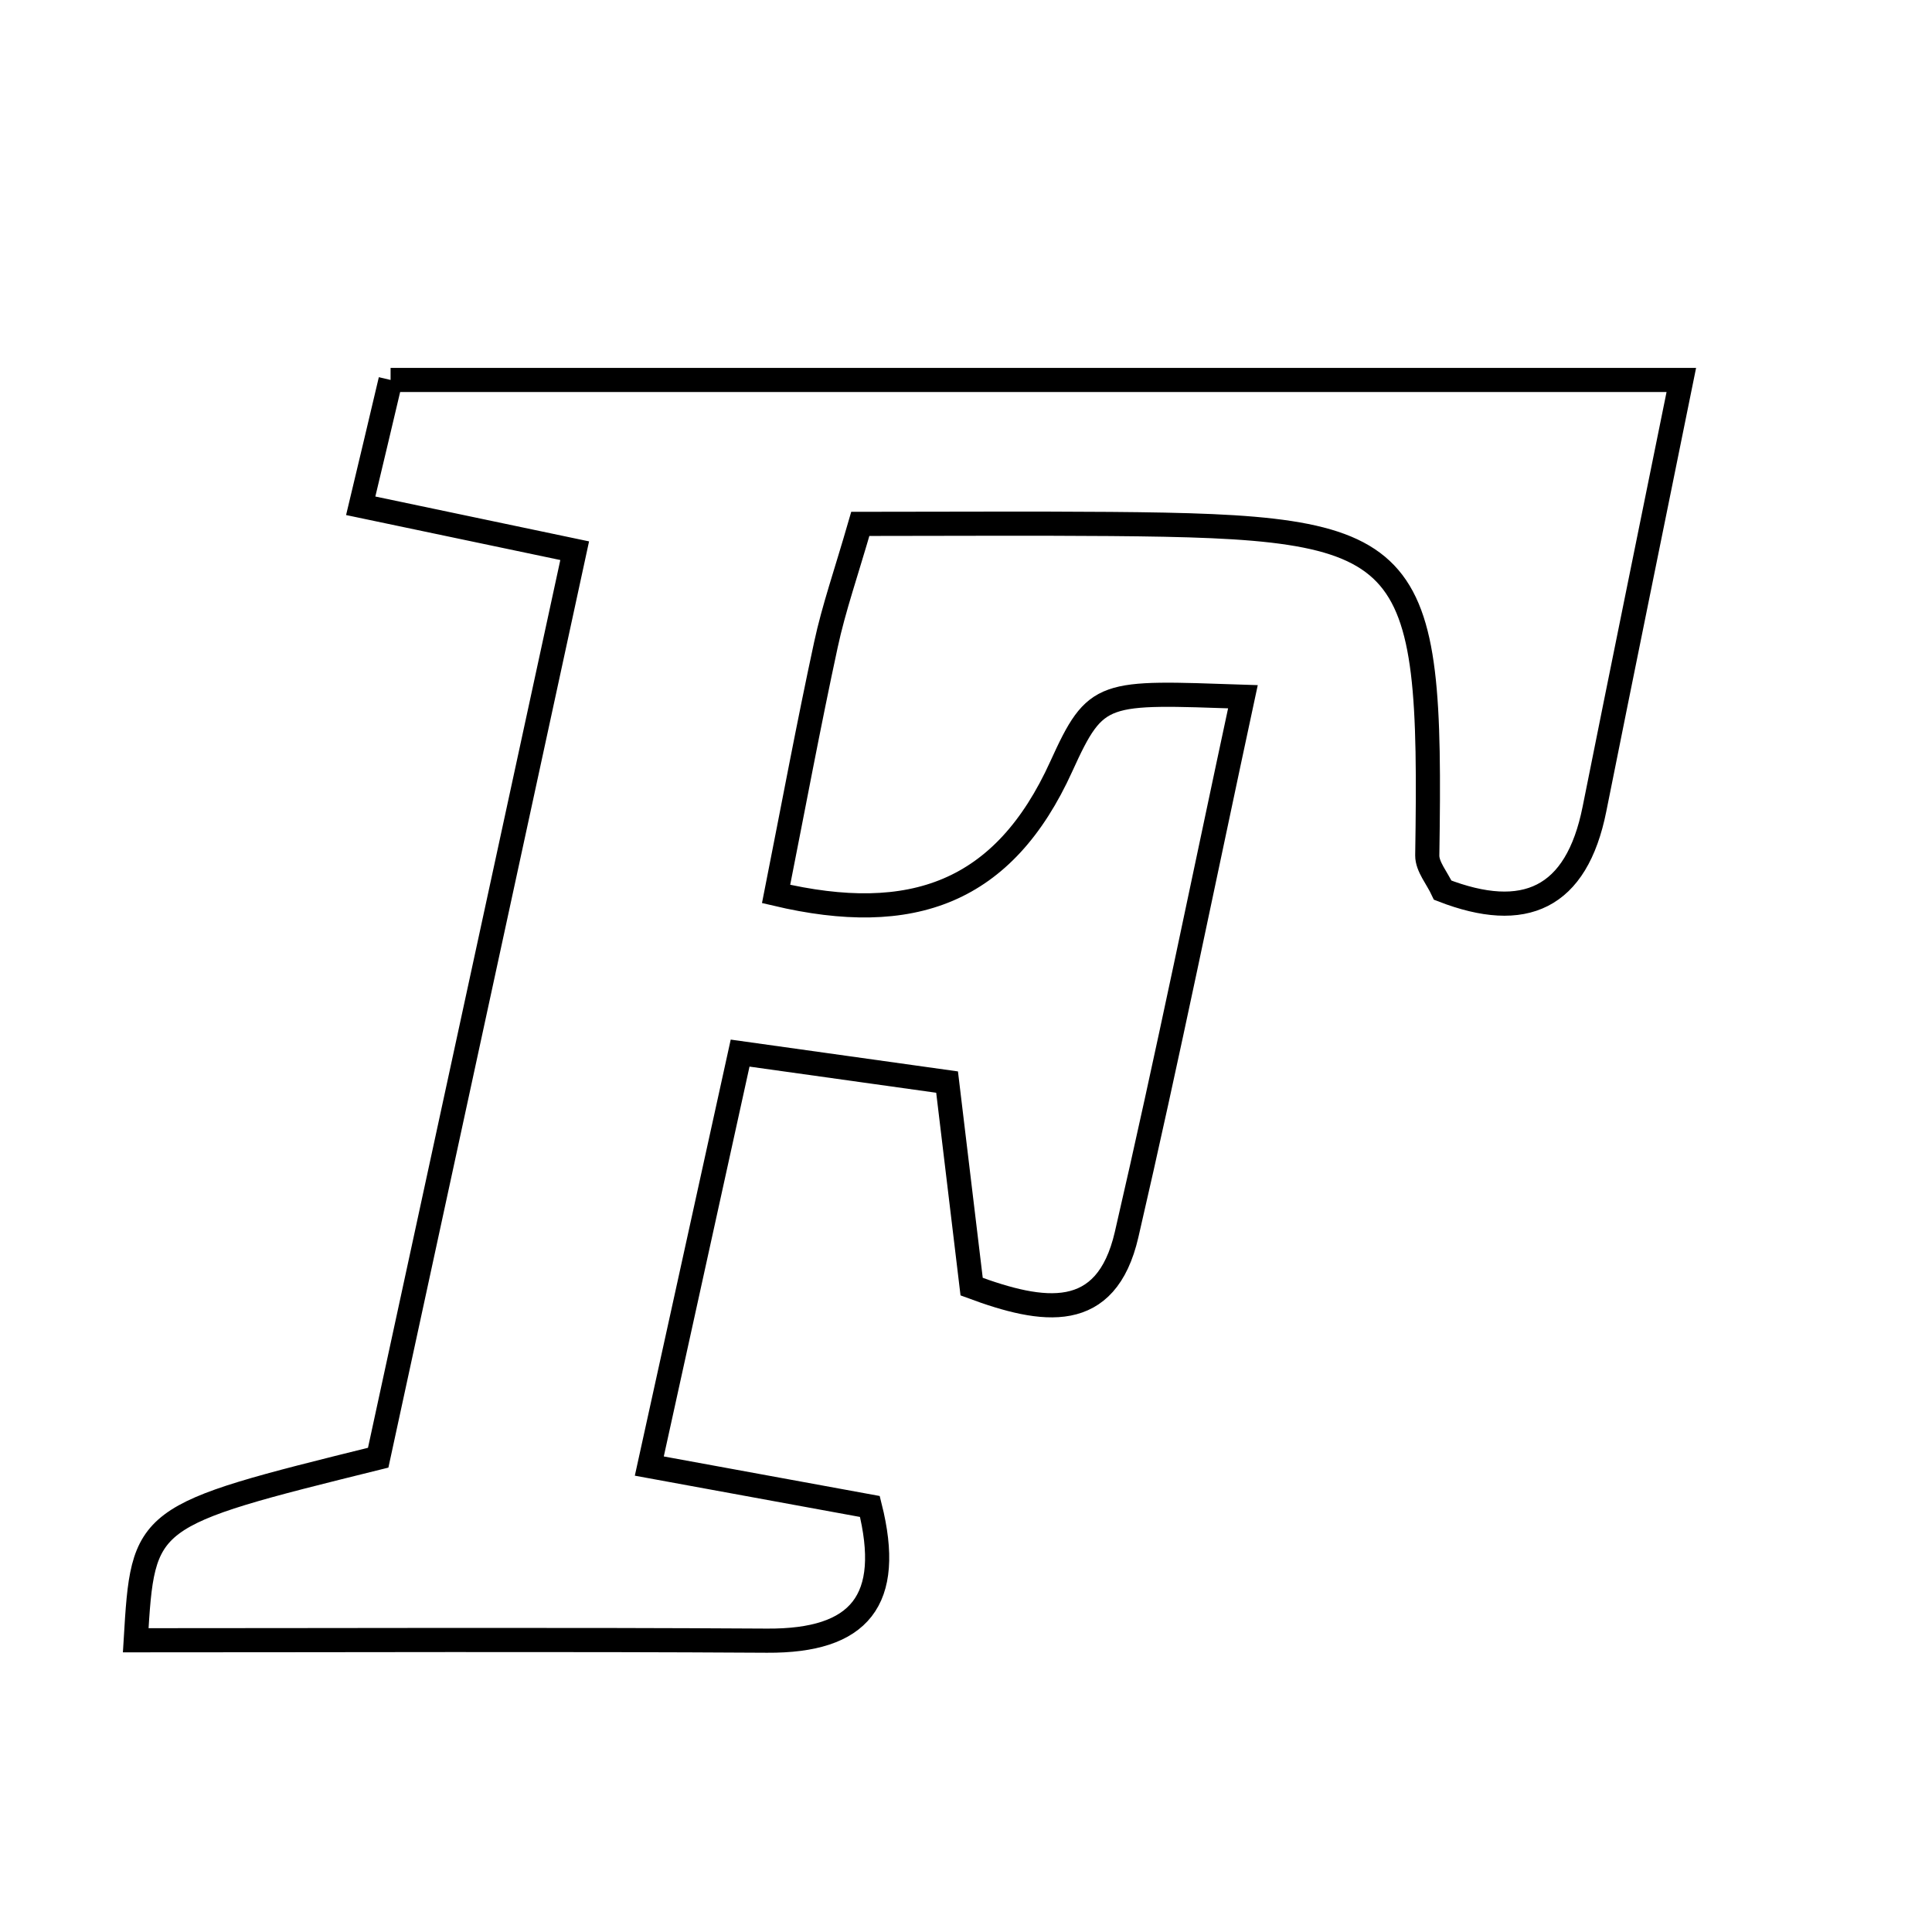 <svg xmlns="http://www.w3.org/2000/svg" viewBox="0.0 0.0 24.0 24.0" height="200px" width="200px"><path fill="none" stroke="black" stroke-width=".3" stroke-opacity="1.0"  filling="0" d="M4.852 4.72 C10.174 4.72 15.402 4.72 20.886 4.72 C20.511 6.572 20.155 8.31 19.807 10.05 C19.584 11.167 18.935 11.451 17.922 11.058 C17.851 10.906 17.729 10.766 17.73 10.627 C17.791 6.749 17.596 6.541 13.792 6.509 C12.773 6.501 11.752 6.508 10.687 6.508 C10.511 7.118 10.357 7.557 10.26 8.008 C10.045 9.003 9.859 10.004 9.641 11.105 C11.328 11.503 12.471 11.093 13.185 9.518 C13.619 8.564 13.693 8.597 15.44 8.655 C14.955 10.912 14.505 13.132 13.995 15.337 C13.741 16.435 12.961 16.314 12.07 15.983 C11.979 15.226 11.887 14.457 11.765 13.442 C10.954 13.328 10.148 13.215 9.194 13.082 C8.798 14.883 8.449 16.474 8.066 18.212 C9.13 18.407 9.957 18.559 10.806 18.714 C11.099 19.88 10.681 20.388 9.529 20.381 C6.917 20.365 4.305 20.376 1.686 20.376 C1.779 18.831 1.779 18.831 4.698 18.108 C5.482 14.488 6.295 10.735 7.139 6.841 C6.13 6.629 5.386 6.473 4.481 6.283 C4.612 5.736 4.729 5.241 4.852 4.72"></path></svg>